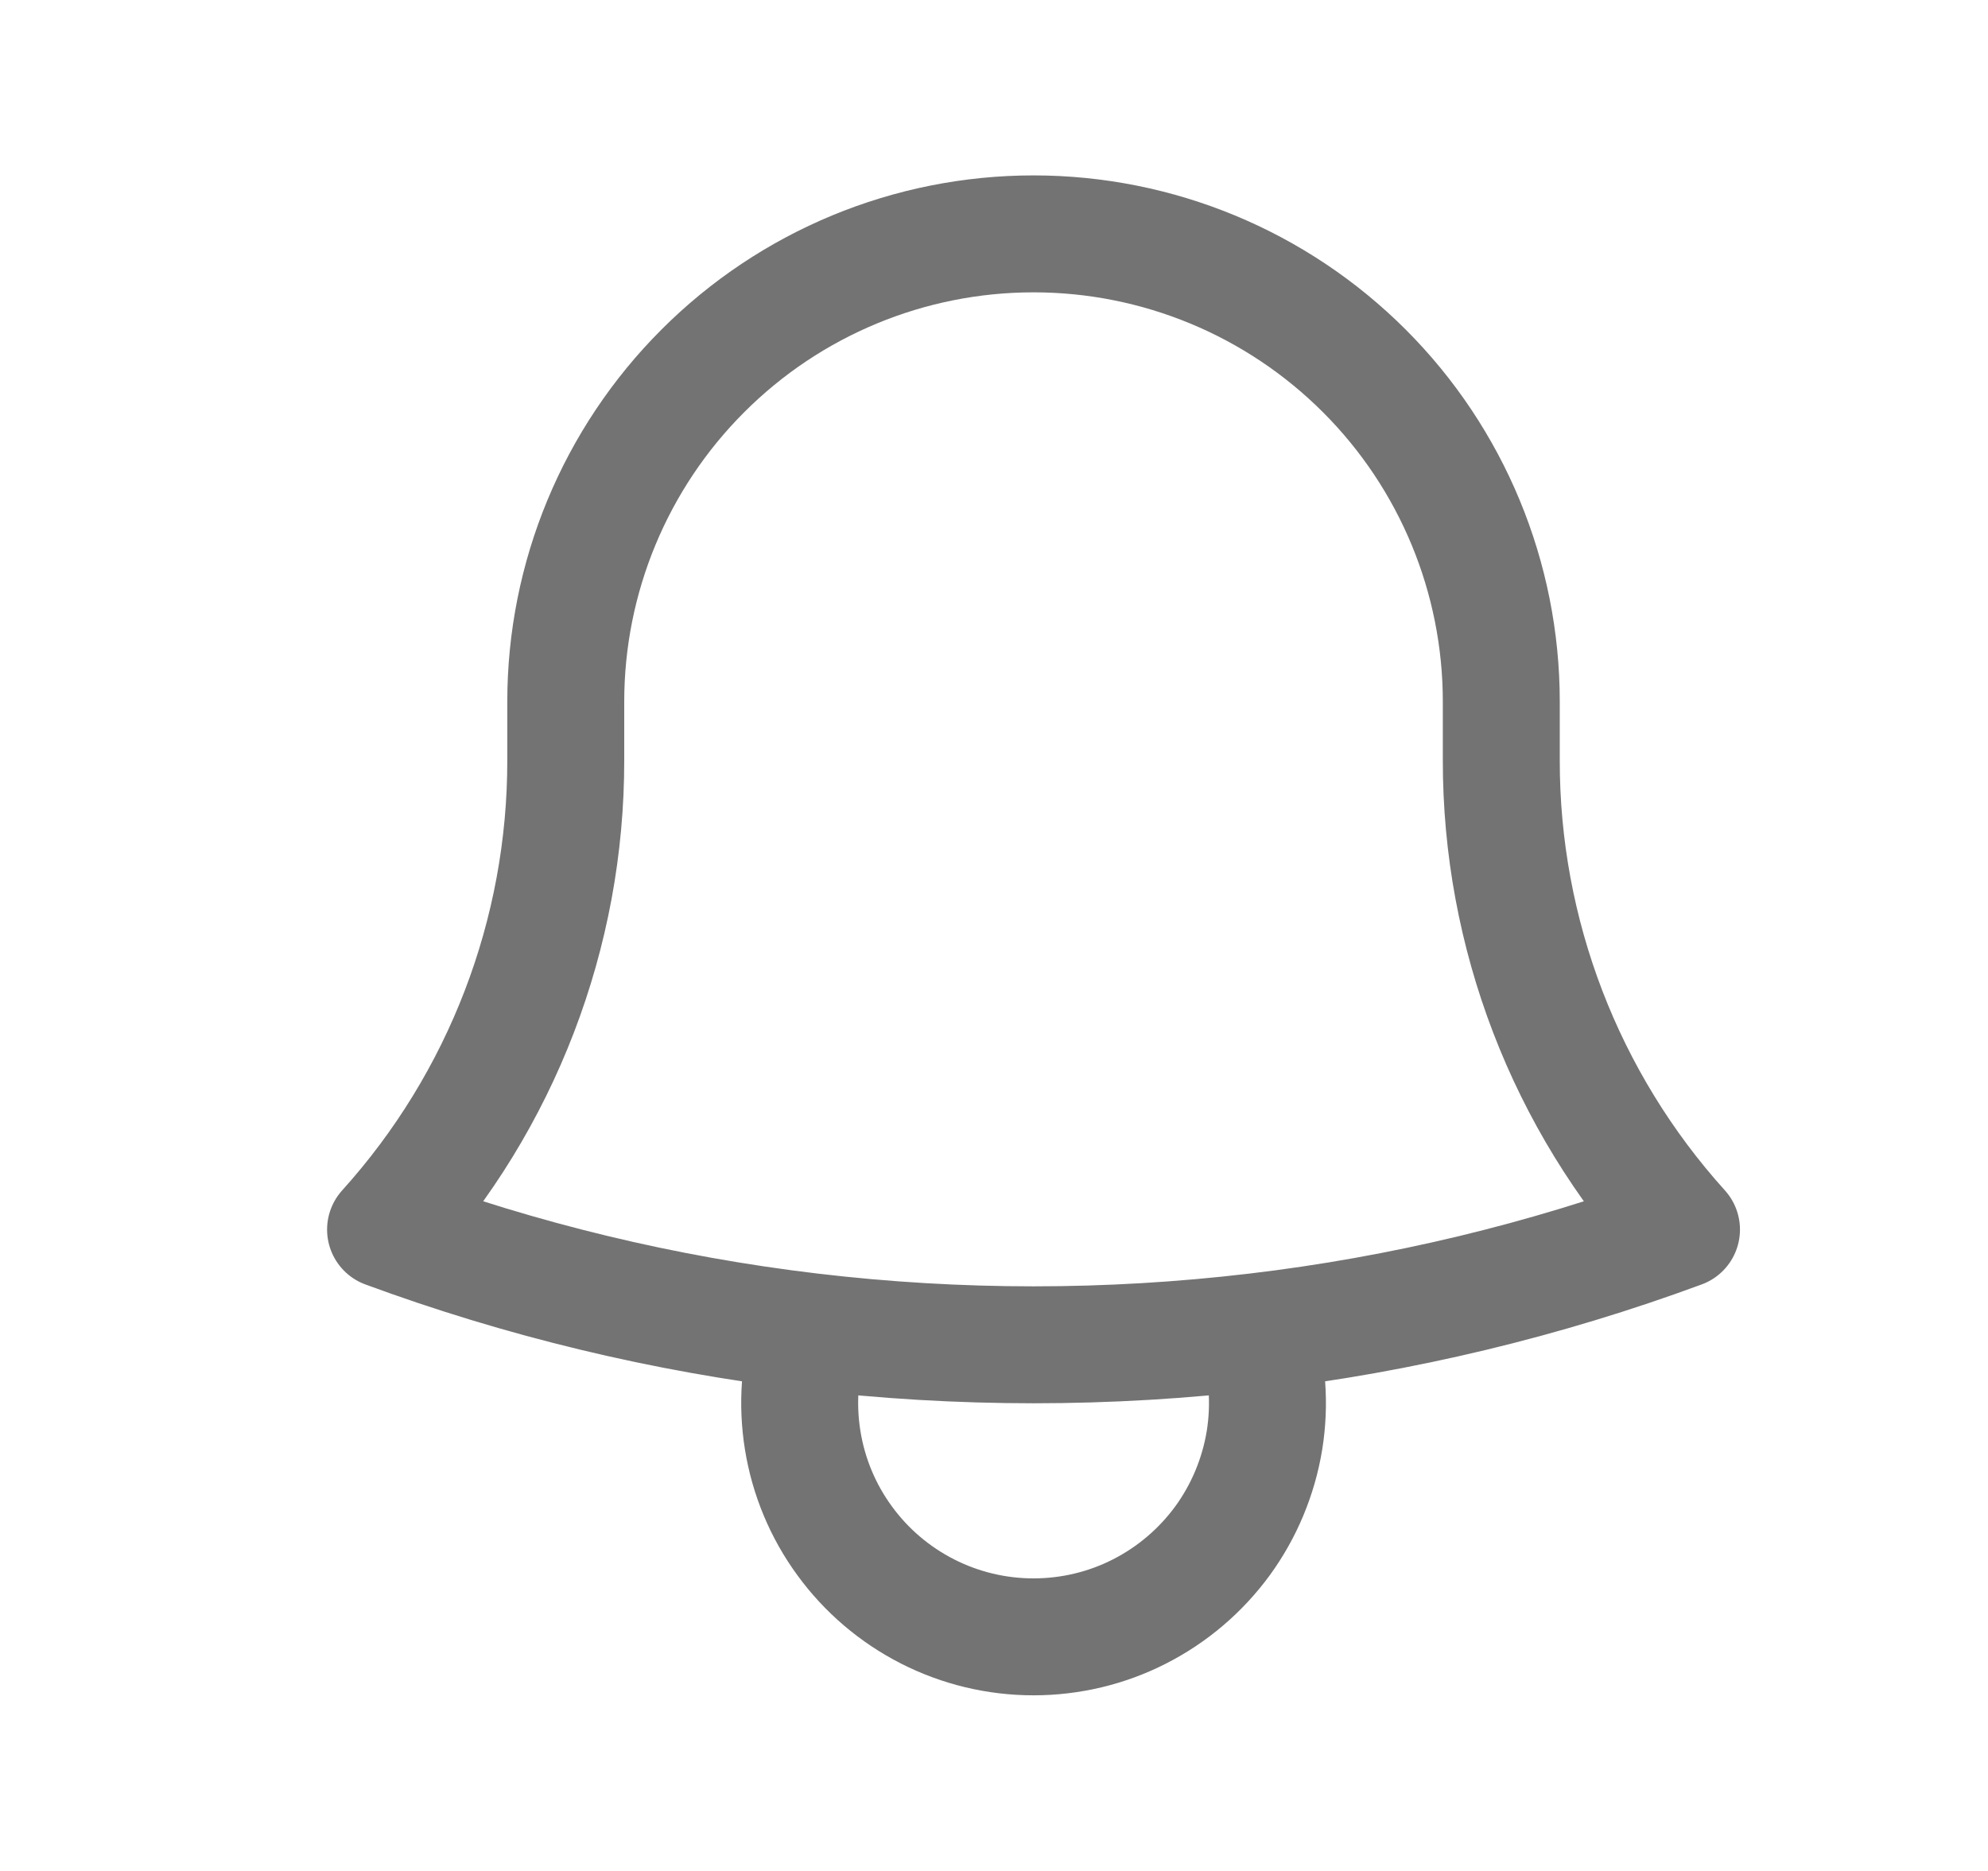 <svg width="17" height="16" viewBox="0 0 17 16" fill="none" xmlns="http://www.w3.org/2000/svg">
<path d="M10.743 11.388C11.985 11.241 13.206 10.948 14.379 10.515C13.385 9.414 12.836 7.983 12.838 6.5V6C12.838 4.939 12.417 3.922 11.667 3.172C10.916 2.421 9.899 2 8.838 2C7.777 2 6.76 2.421 6.01 3.172C5.26 3.922 4.838 4.939 4.838 6V6.5C4.84 7.983 4.291 9.414 3.297 10.515C4.452 10.941 5.67 11.238 6.934 11.388M10.743 11.388C9.478 11.538 8.199 11.538 6.934 11.388M10.743 11.388C10.839 11.688 10.863 12.006 10.813 12.317C10.762 12.628 10.639 12.923 10.454 13.177C10.268 13.431 10.025 13.638 9.744 13.781C9.464 13.924 9.153 13.998 8.838 13.998C8.523 13.998 8.213 13.924 7.932 13.781C7.651 13.638 7.408 13.431 7.223 13.177C7.037 12.923 6.914 12.628 6.864 12.317C6.814 12.006 6.837 11.688 6.934 11.388" stroke="#737373" stroke-linecap="round" stroke-linejoin="round"/>
</svg>

